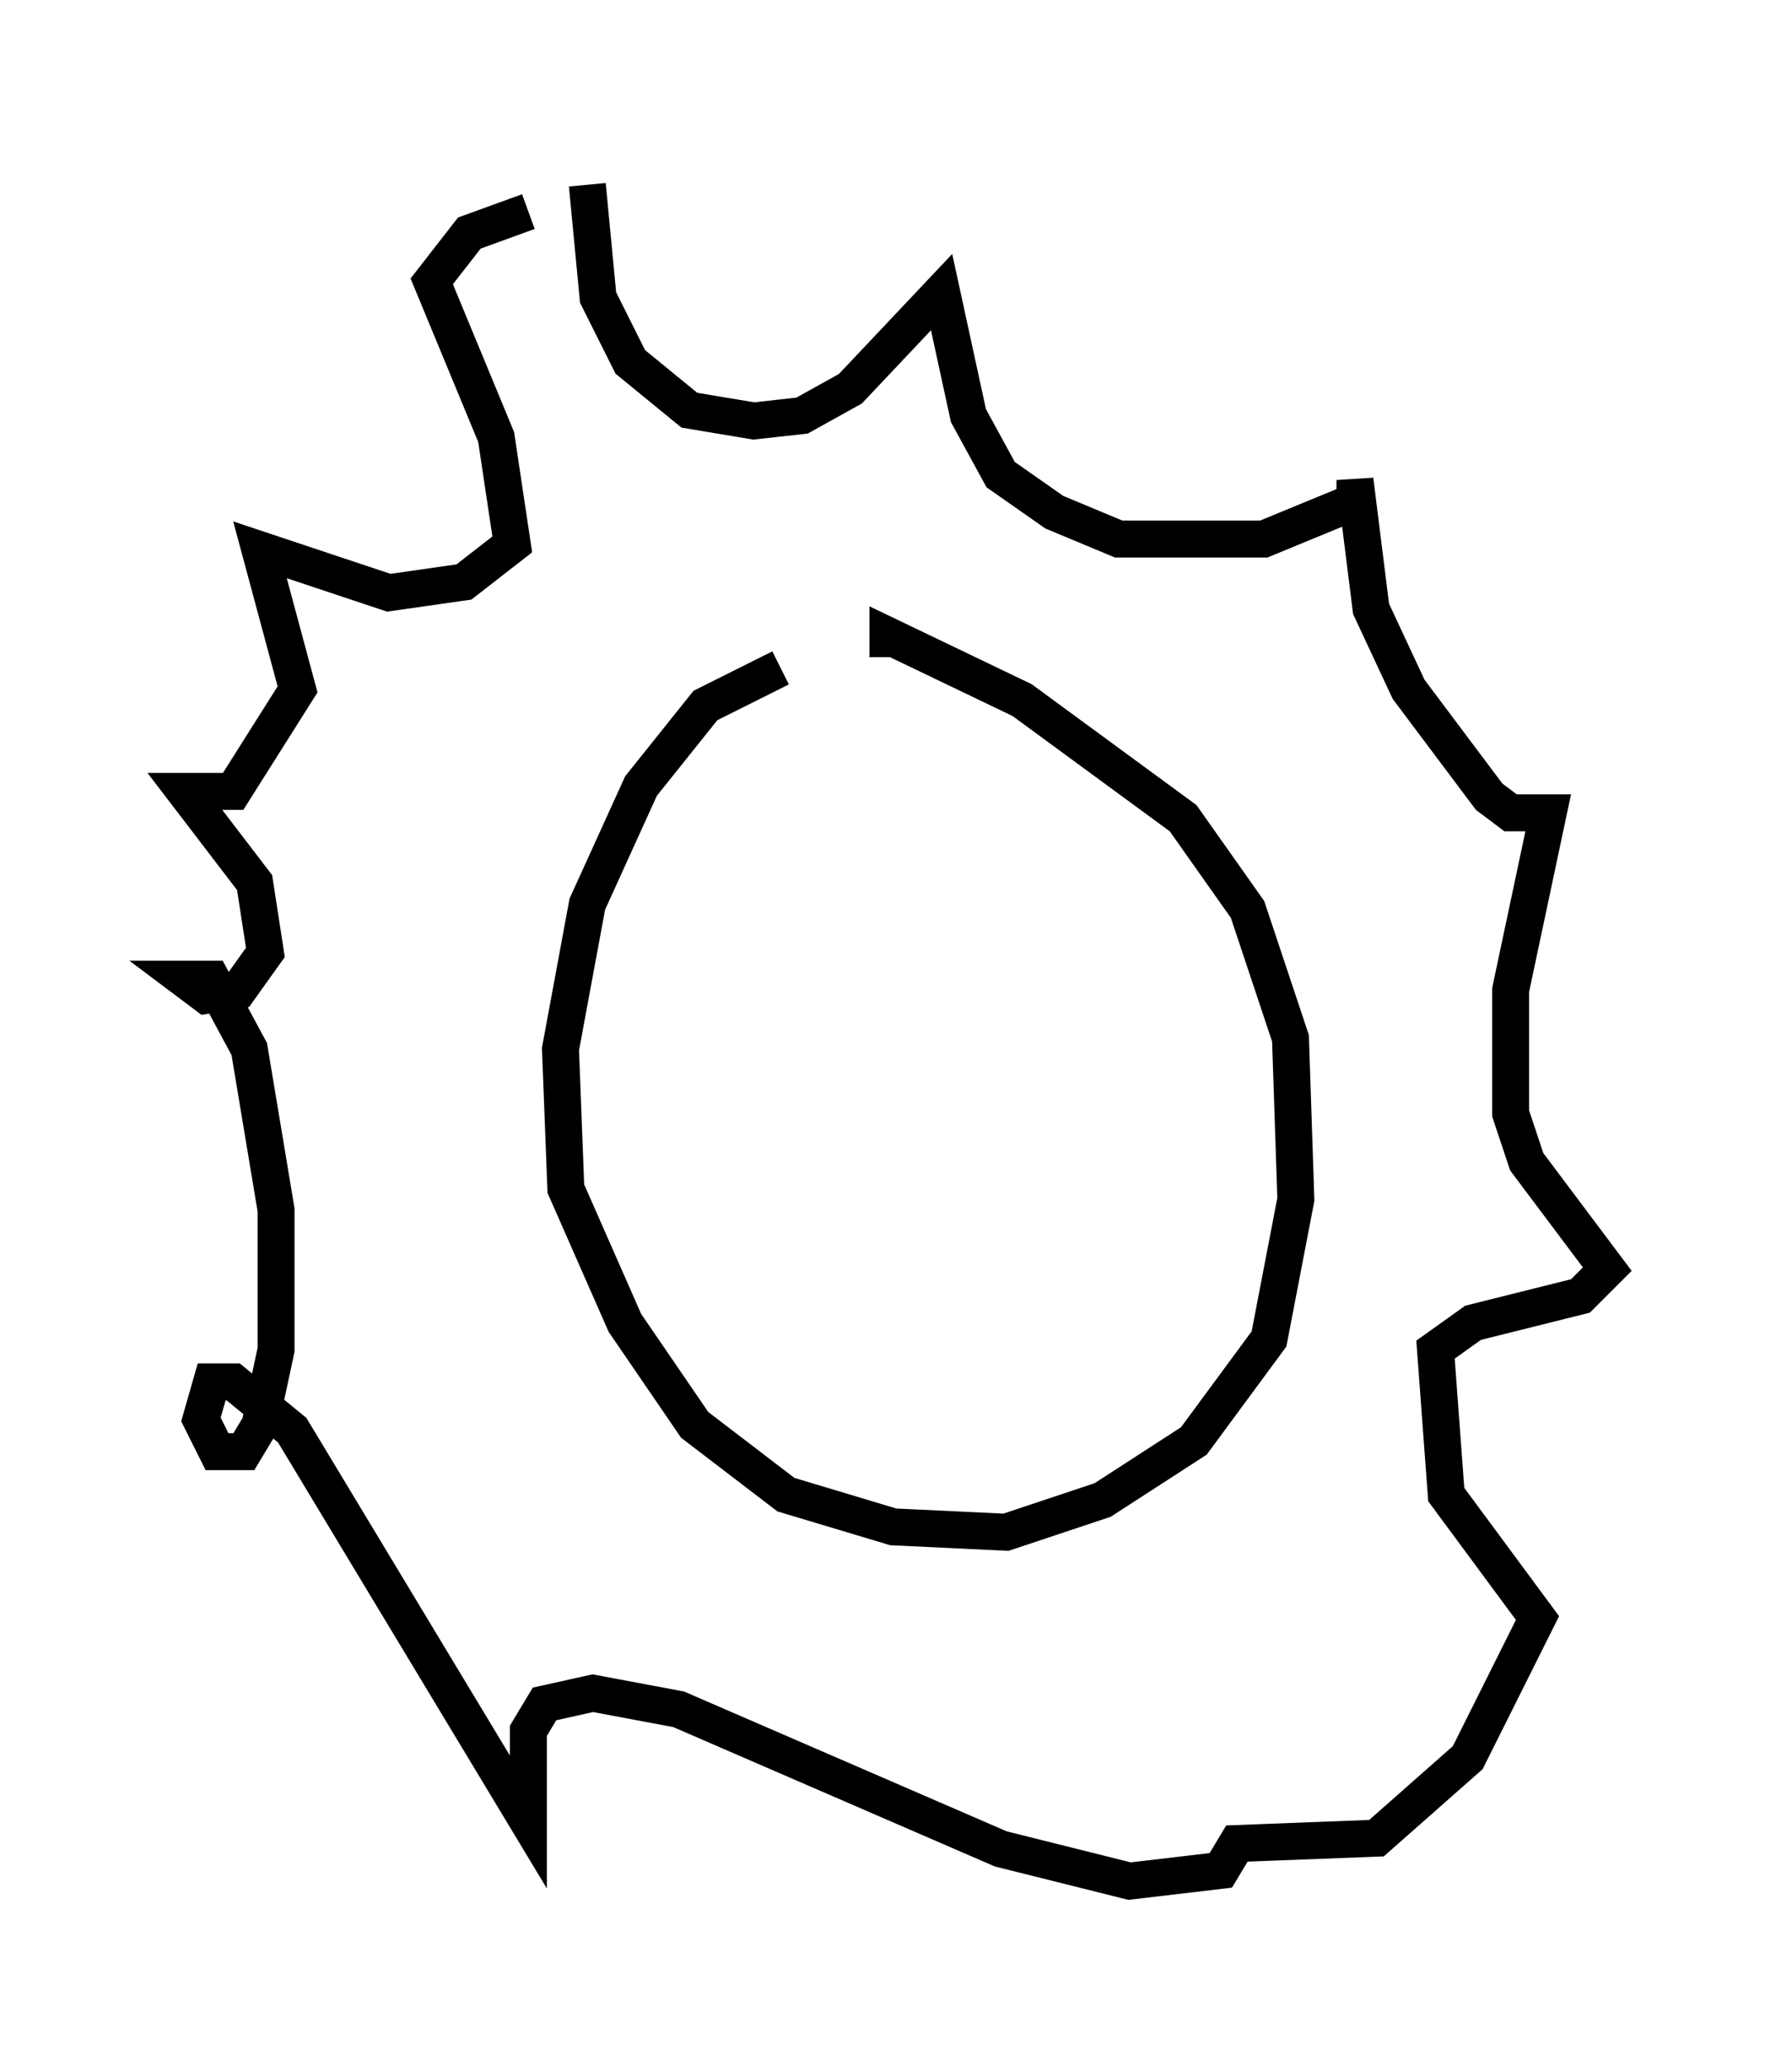 <?xml version="1.0" encoding="utf-8" ?>
<svg baseProfile="full" height="55.899" version="1.1" width="48.492" xmlns="http://www.w3.org/2000/svg" xmlns:ev="http://www.w3.org/2001/xml-events" xmlns:xlink="http://www.w3.org/1999/xlink"><defs /><rect fill="white" height="55.899" width="48.492" x="0" y="0" /><path d="M25.771, 17.346 m-4.648, 0.726 l-2.034, 1.017 -1.743, 2.179 l-1.453, 3.196 -0.726, 3.922 l0.145, 3.777 1.598, 3.631 l1.888, 2.76 2.469, 1.888 l2.905, 0.872 3.05, 0.145 l2.615, -0.872 2.469, -1.598 l2.034, -2.76 0.726, -3.777 l-0.145, -4.358 -1.162, -3.486 l-1.743, -2.469 -4.358, -3.196 l-3.631, -1.743 0.0, 0.581 m-8.134, -12.782 l0.291, 3.05 0.872, 1.743 l1.598, 1.307 1.743, 0.291 l1.307, -0.145 1.307, -0.726 l2.469, -2.615 0.726, 3.341 l0.872, 1.598 1.453, 1.017 l1.743, 0.726 3.922, 0.0 l2.469, -1.017 0.0, -0.581 l0.436, 3.486 1.017, 2.179 l2.179, 2.905 0.581, 0.436 l1.017, 0.0 -1.017, 4.793 l0.0, 3.341 0.436, 1.307 l2.179, 2.905 -0.726, 0.726 l-2.905, 0.726 -1.017, 0.726 l0.291, 3.922 2.469, 3.341 l-1.888, 3.777 -2.469, 2.179 l-3.777, 0.145 -0.436, 0.726 l-2.469, 0.291 -3.486, -0.872 l-8.715, -3.777 -2.324, -0.436 l-1.307, 0.291 -0.436, 0.726 l0.0, 2.469 -6.391, -10.603 l-1.598, -1.307 -0.581, 0.0 l-0.291, 1.017 0.436, 0.872 l0.726, 0.0 0.436, -0.726 l0.436, -2.034 0.0, -3.777 l-0.726, -4.358 -1.017, -1.888 l-0.726, 0.0 0.581, 0.436 l0.872, -0.145 0.726, -1.017 l-0.291, -1.888 -1.888, -2.469 l1.307, 0.0 1.743, -2.76 l-1.017, -3.777 3.486, 1.162 l2.034, -0.291 1.307, -1.017 l-0.436, -2.905 -1.743, -4.212 l1.017, -1.307 1.598, -0.581 " fill="none" stroke="black" stroke-width="1" /></svg>